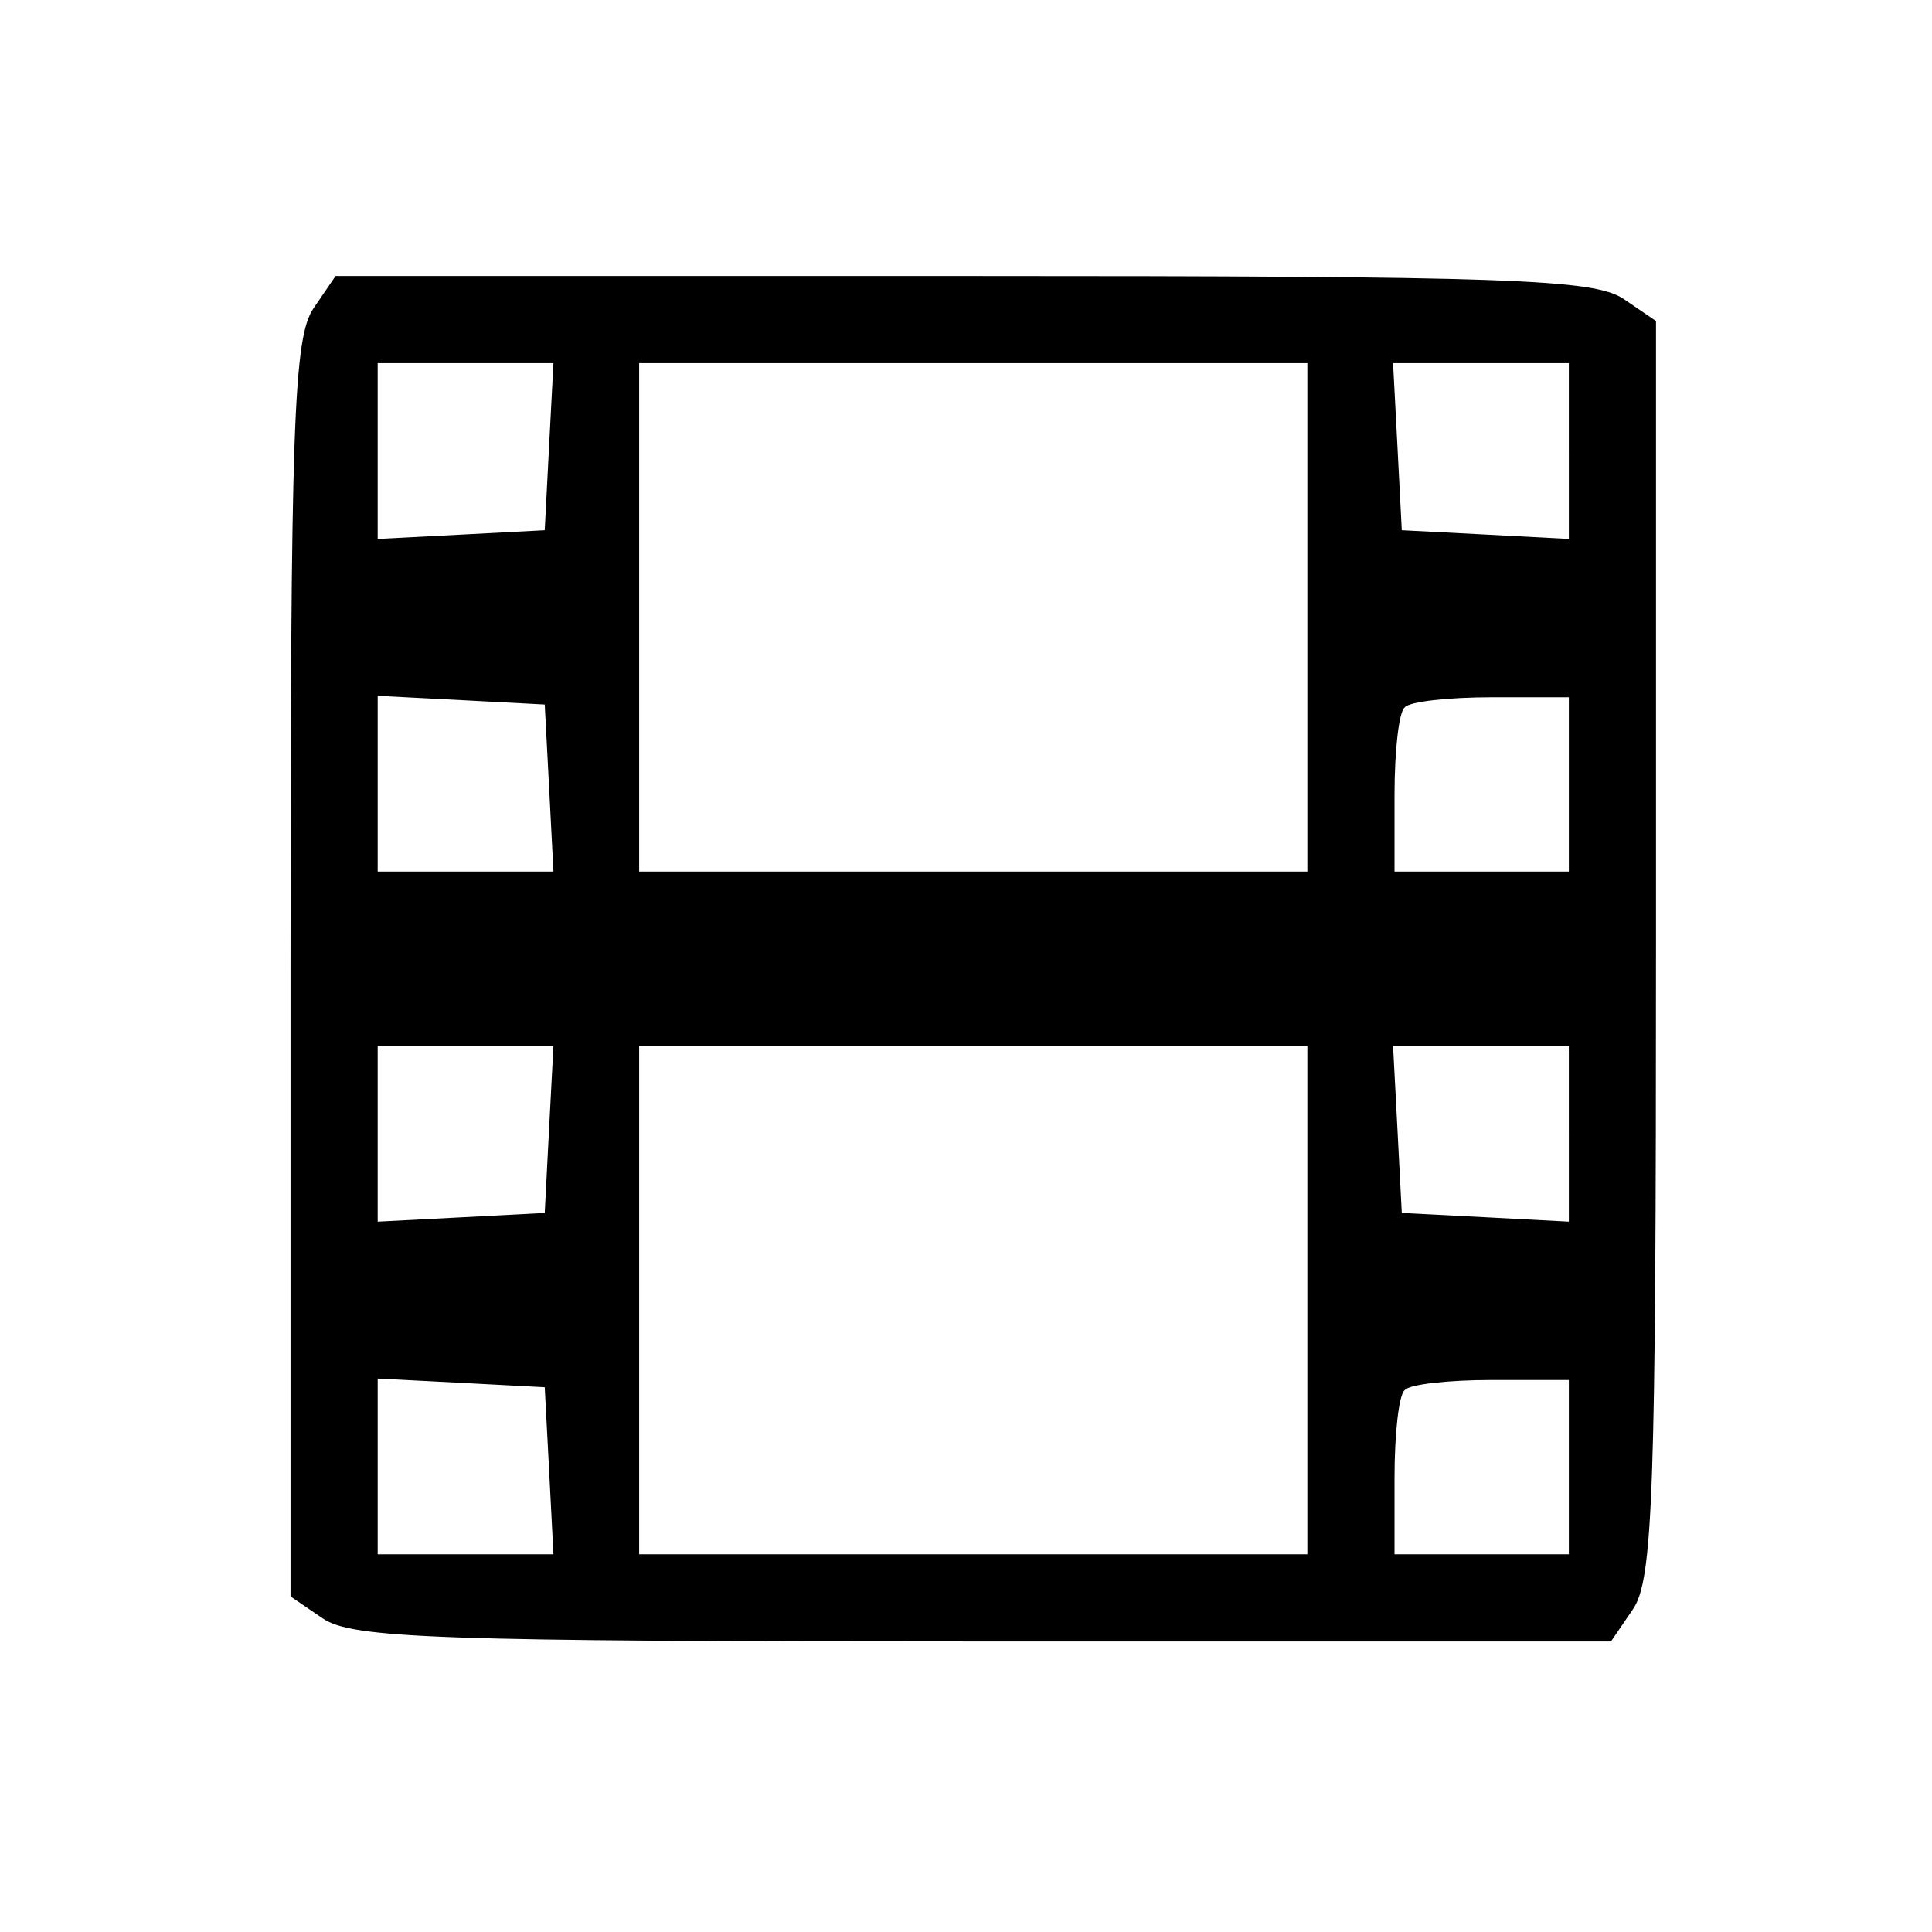 <?xml version="1.0" standalone="no"?>
<!DOCTYPE svg PUBLIC "-//W3C//DTD SVG 20010904//EN"
 "http://www.w3.org/TR/2001/REC-SVG-20010904/DTD/svg10.dtd">
<svg version="1.0" xmlns="http://www.w3.org/2000/svg"
 width="133pt" height="133pt" viewBox="0 0 133 133"
 preserveAspectRatio="xMidYMid meet">
<g transform="translate(0,133) scale(0.1,-0.1)"
fill="#000000" stroke="none">
<path d="M216 1118 c-14 -20 -16 -80 -16 -455 l0 -432 22 -15 c20 -14 80 -16
455 -16 l432 0 15 22 c14 20 16 80 16 455 l0 432 -22 15 c-20 14 -80 16 -455
16 l-432 0 -15 -22z m162 -95 l-3 -58 -57 -3 -58 -3 0 61 0 60 60 0 61 0 -3
-57z m522 -118 l0 -175 -230 0 -230 0 0 175 0 175 230 0 230 0 0 -175z m180
115 l0 -61 -57 3 -58 3 -3 58 -3 57 61 0 60 0 0 -60z m-702 -232 l3 -58 -61 0
-60 0 0 60 0 61 58 -3 57 -3 3 -57z m702 2 l0 -60 -60 0 -60 0 0 53 c0 30 3
57 7 60 3 4 30 7 60 7 l53 0 0 -60z m-702 -237 l-3 -58 -57 -3 -58 -3 0 61 0
60 60 0 61 0 -3 -57z m522 -118 l0 -175 -230 0 -230 0 0 175 0 175 230 0 230
0 0 -175z m180 115 l0 -61 -57 3 -58 3 -3 58 -3 57 61 0 60 0 0 -60z m-702
-232 l3 -58 -61 0 -60 0 0 60 0 61 58 -3 57 -3 3 -57z m702 2 l0 -60 -60 0
-60 0 0 53 c0 30 3 57 7 60 3 4 30 7 60 7 l53 0 0 -60z"/>
</g>
</svg>
